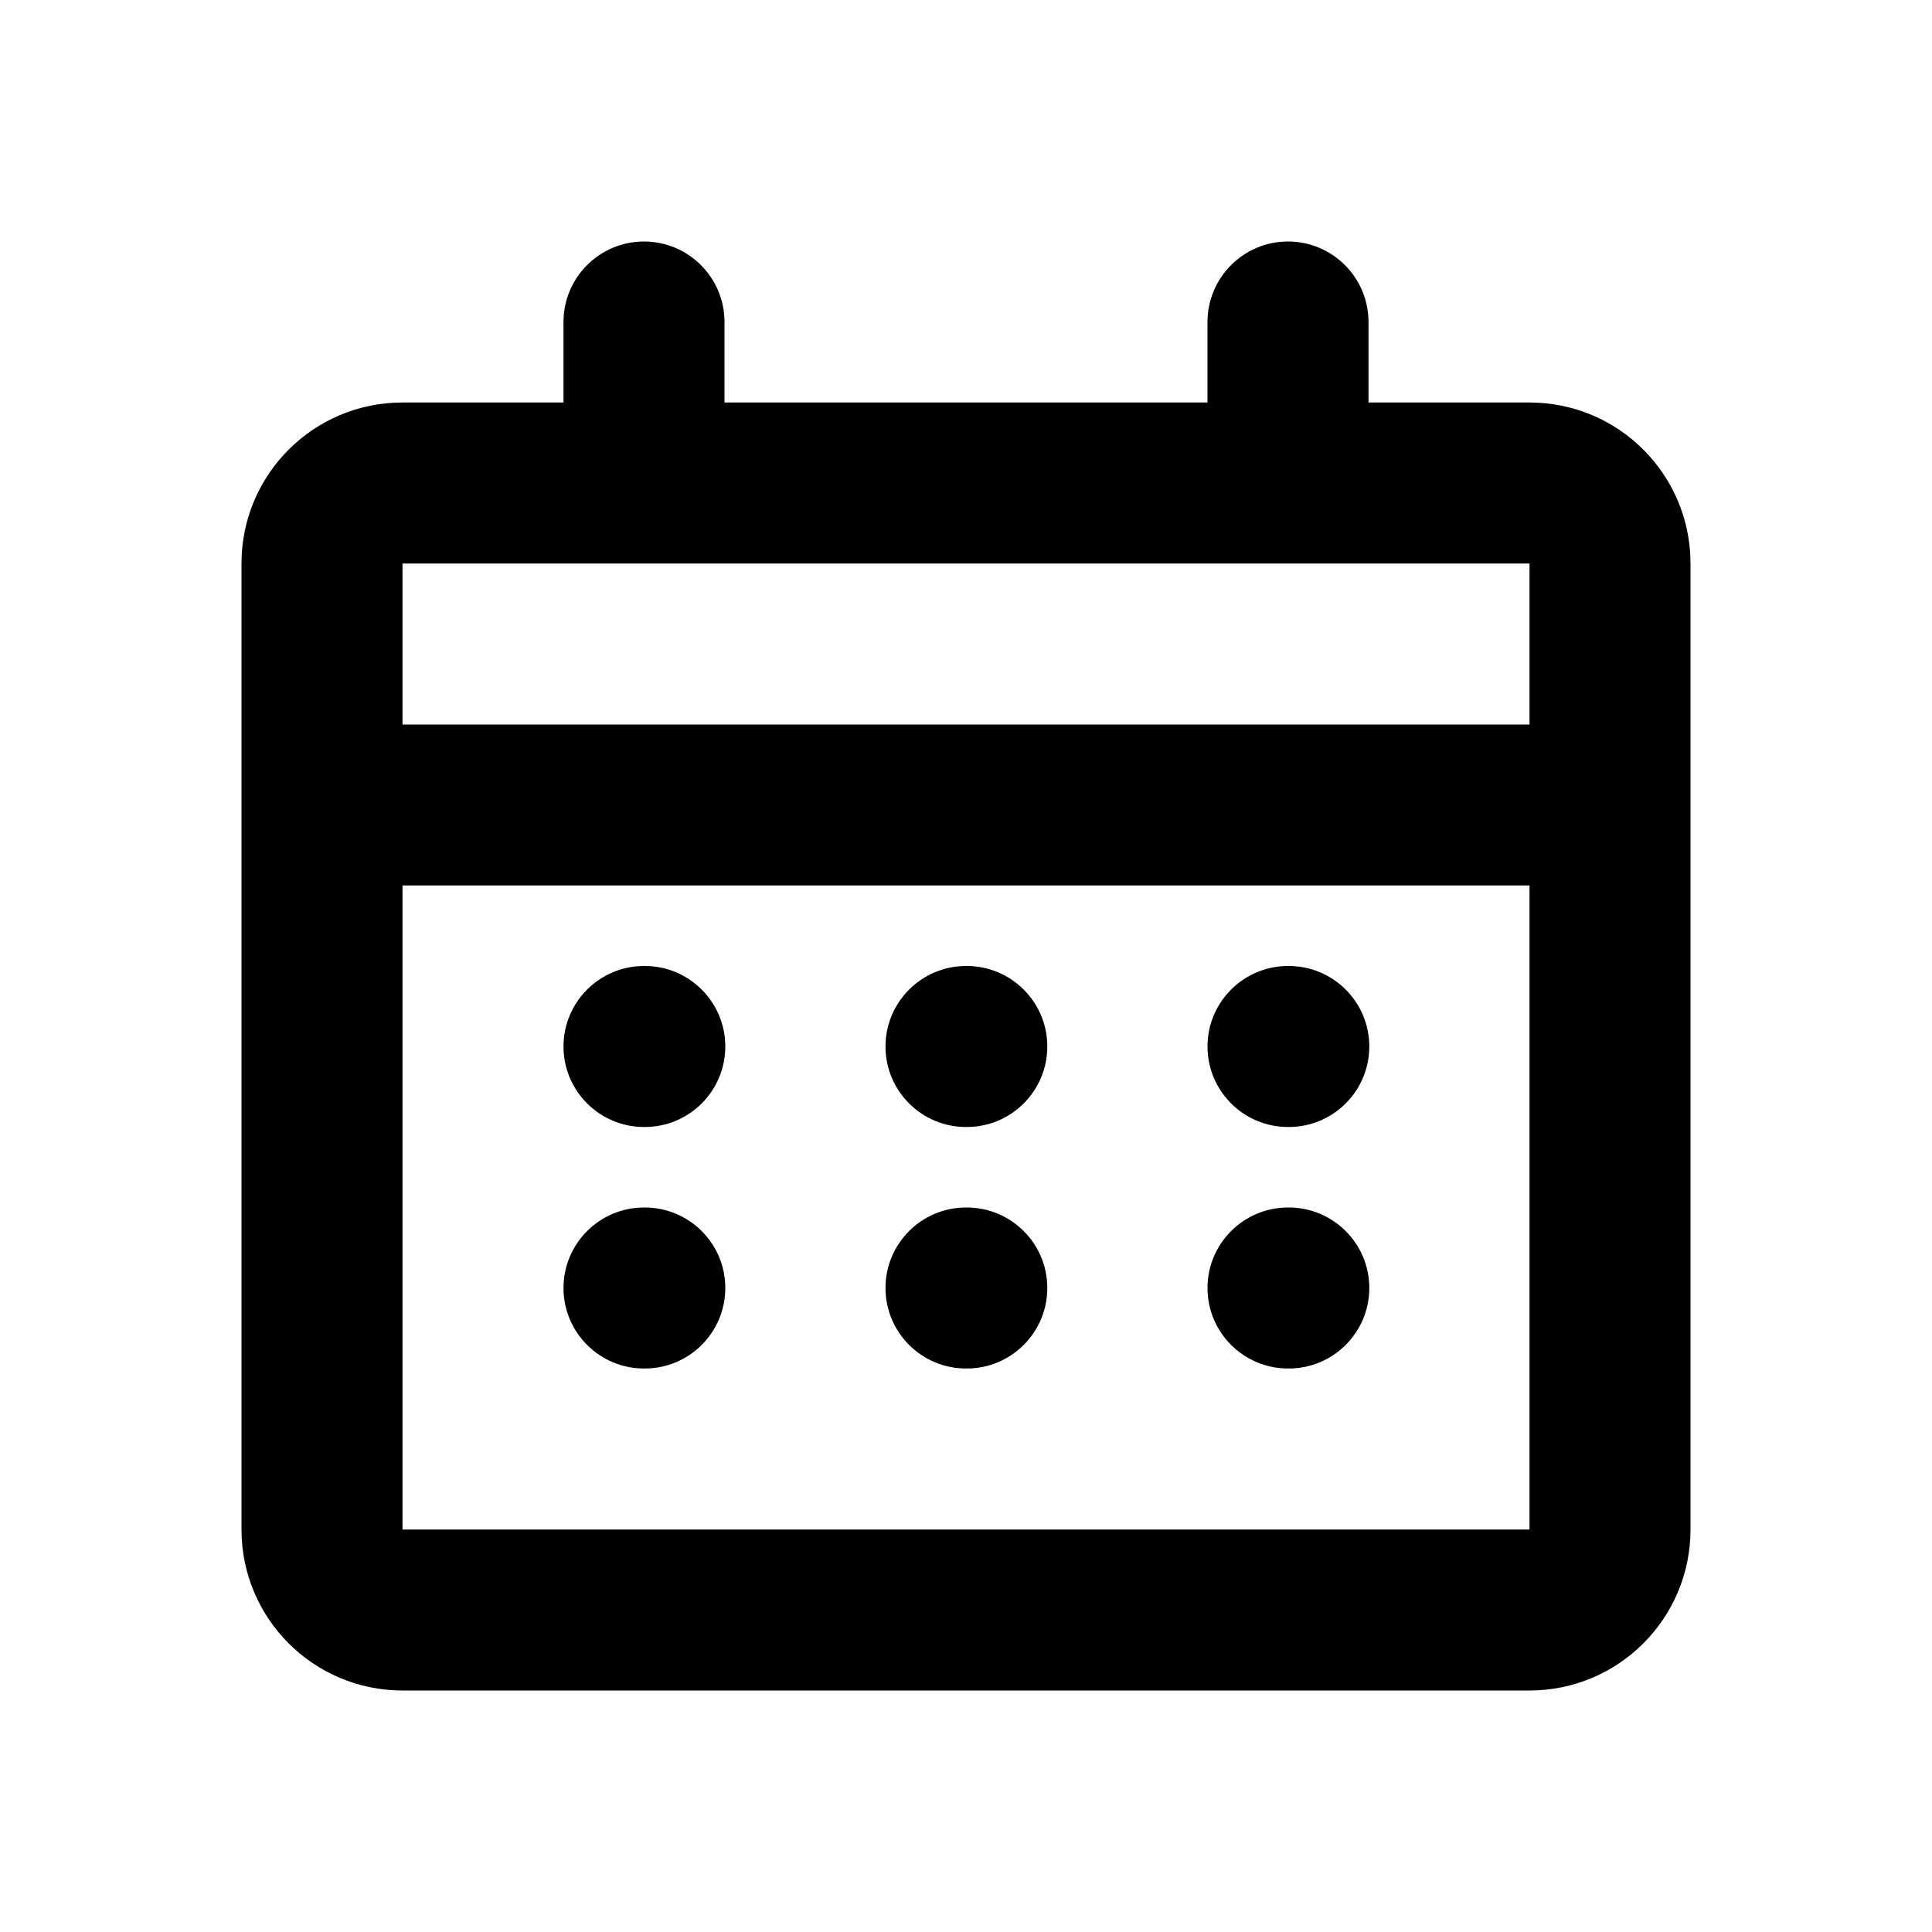 <svg xmlns="http://www.w3.org/2000/svg" width="24" height="24">
  <defs/>
  <path  d="M16,3 C16.552,3 17,3.448 17,4 L17,5 L19,5 C20.105,5 21,5.895 21,7 L21,19 C21,20.105 20.105,21 19,21 L5,21 C3.895,21 3,20.105 3,19 L3,7 C3,5.895 3.895,5 5,5 L7,5 L7,4 C7,3.448 7.448,3 8,3 C8.552,3 9,3.448 9,4 L9,5 L15,5 L15,4 C15,3.448 15.448,3 16,3 Z M5,11 L5,19 L19,19 L19,11 Z M5,7 L5,9 L19,9 L19,7 L5,7 Z M11,13 C11,12.448 11.448,12 12,12 L12.01,12 C12.562,12 13.01,12.448 13.01,13 C13.01,13.552 12.562,14 12.01,14 L12,14 C11.448,14 11,13.552 11,13 Z M15,13 C15,12.448 15.448,12 16,12 L16.01,12 C16.562,12 17.01,12.448 17.01,13 C17.01,13.552 16.562,14 16.01,14 L16,14 C15.448,14 15,13.552 15,13 Z M7,13 C7,12.448 7.448,12 8,12 L8.01,12 C8.562,12 9.01,12.448 9.01,13 C9.01,13.552 8.562,14 8.01,14 L8,14 C7.448,14 7,13.552 7,13 Z M12,15 L12.01,15 C12.562,15 13.01,15.448 13.01,16 C13.01,16.552 12.562,17 12.01,17 L12,17 C11.448,17 11,16.552 11,16 C11,15.448 11.448,15 12,15 Z M16,15 L16.01,15 C16.562,15 17.01,15.448 17.01,16 C17.01,16.552 16.562,17 16.01,17 L16,17 C15.448,17 15,16.552 15,16 C15,15.448 15.448,15 16,15 Z M8,15 L8.01,15 C8.562,15 9.01,15.448 9.01,16 C9.01,16.552 8.562,17 8.01,17 L8,17 C7.448,17 7,16.552 7,16 C7,15.448 7.448,15 8,15 Z"/>
</svg>

